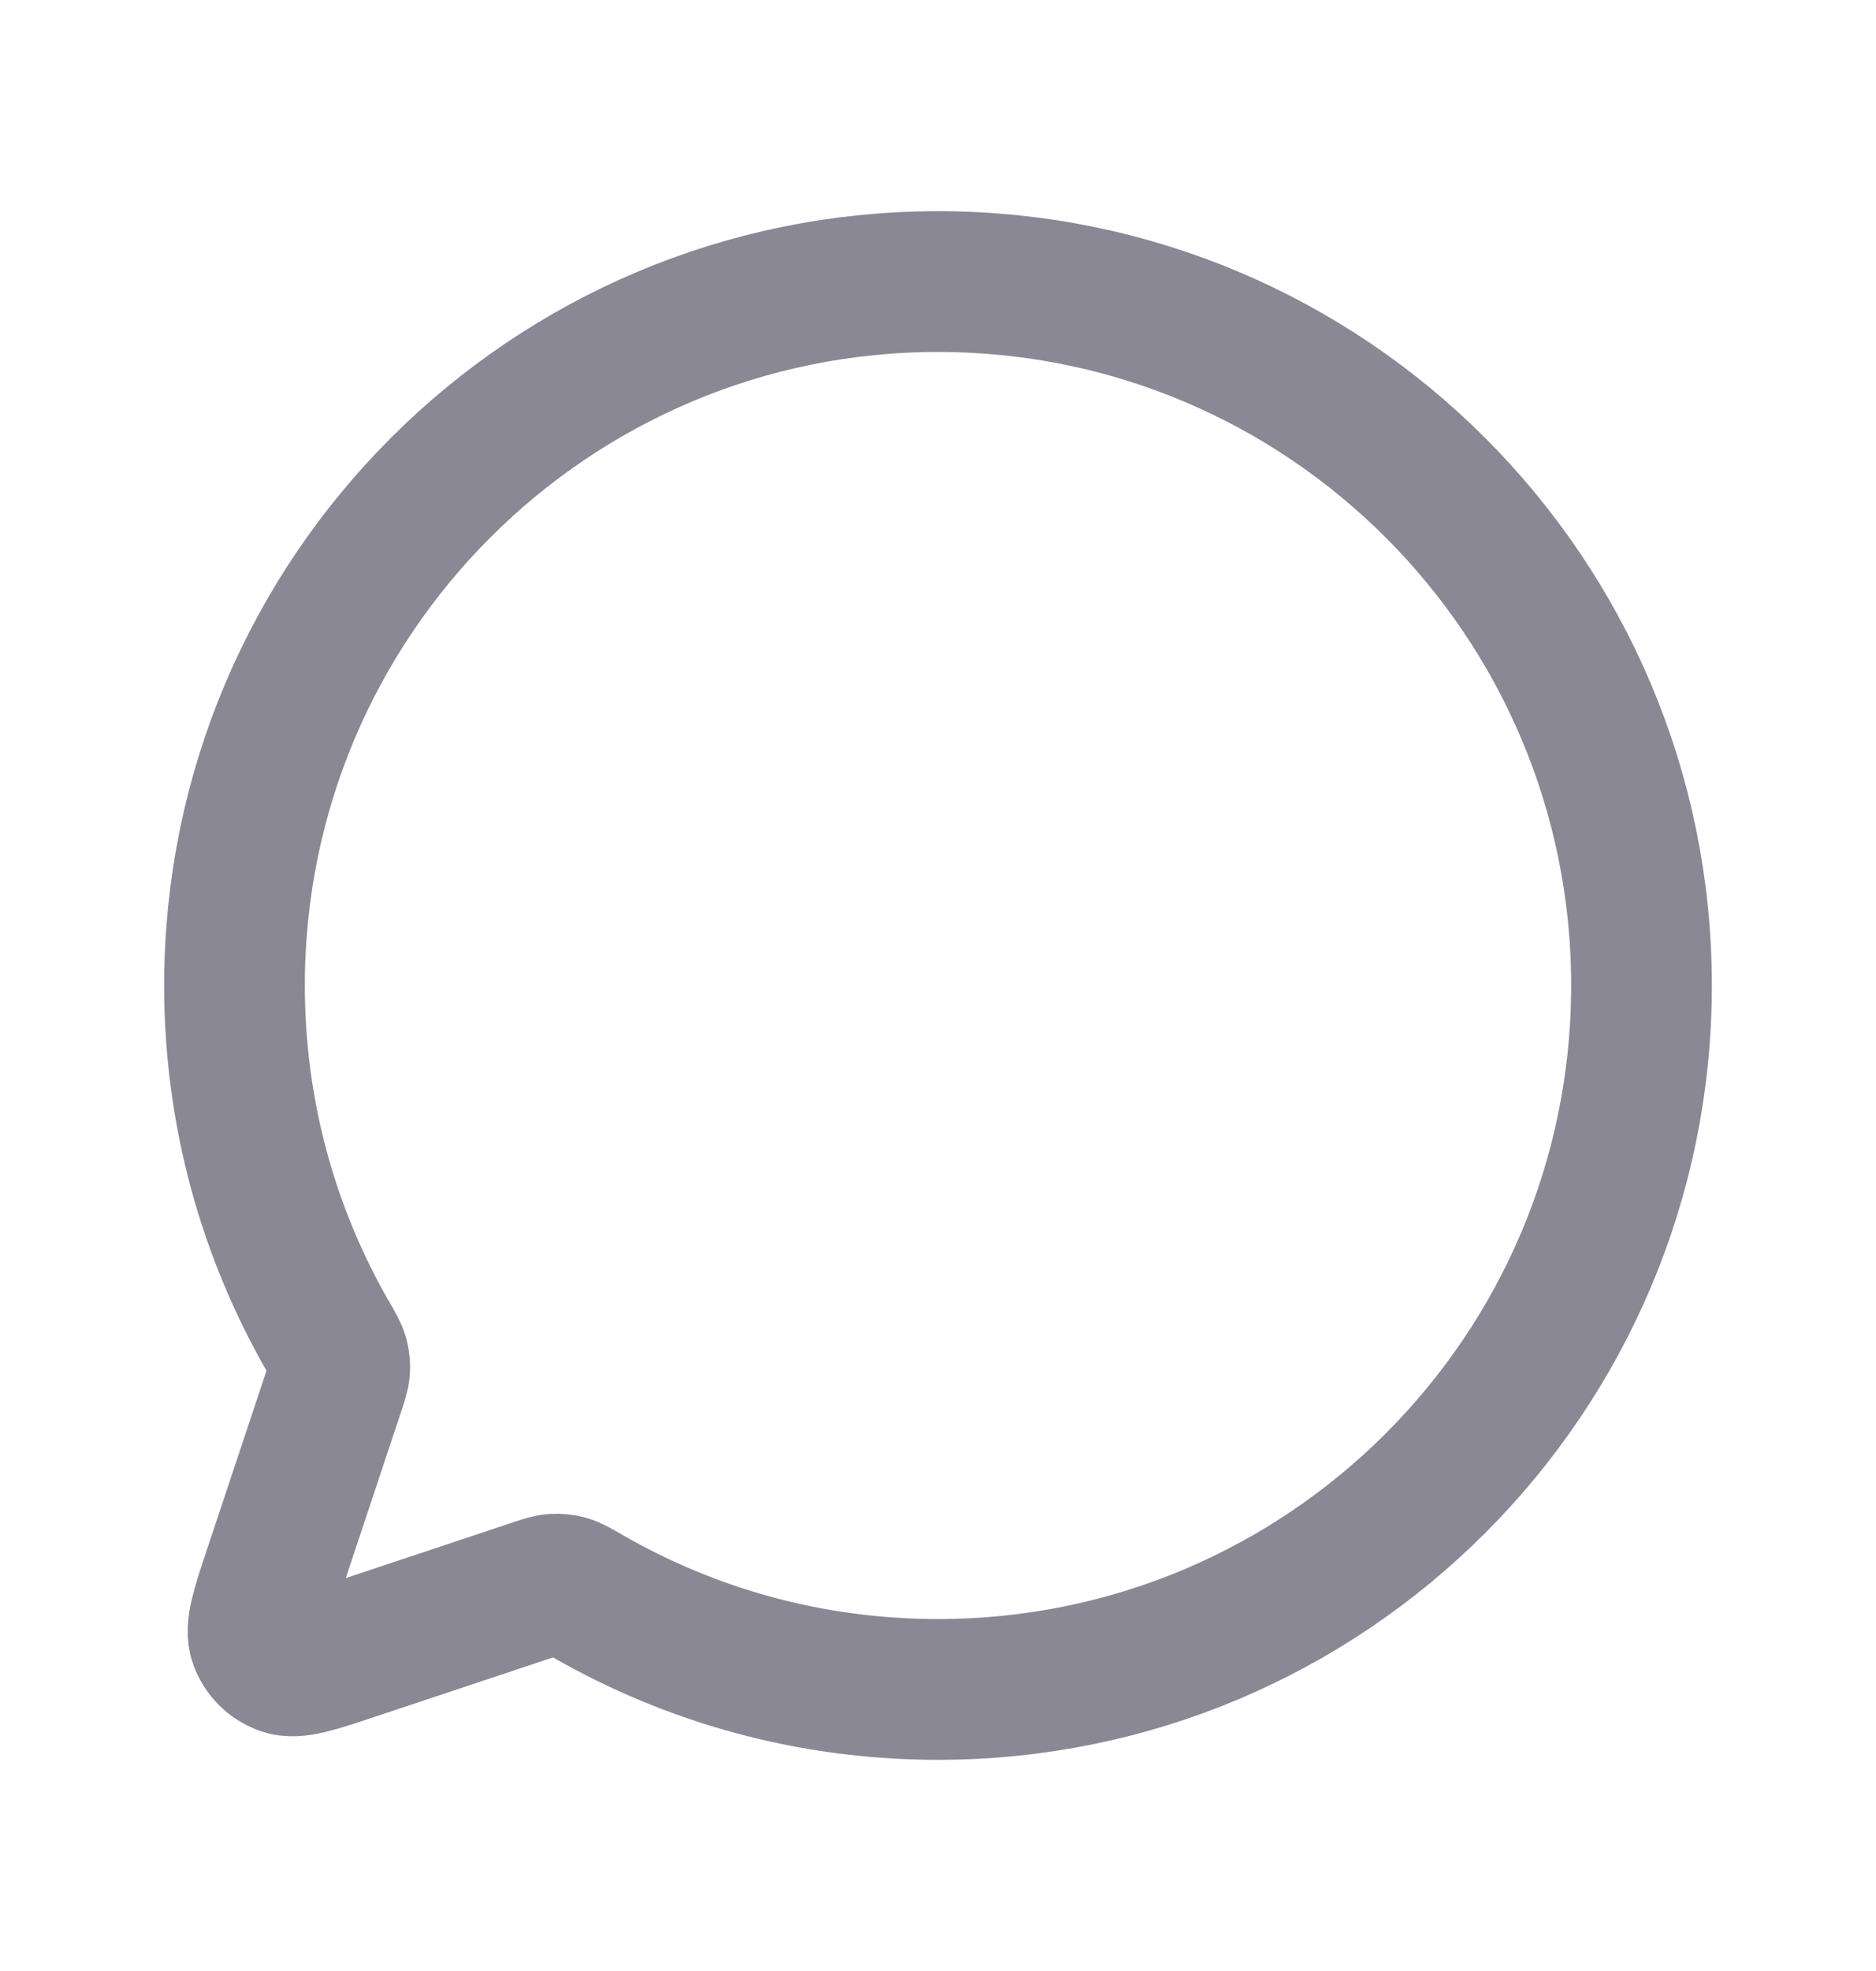 <svg width="20" height="21" viewBox="0 0 20 21" fill="none" xmlns="http://www.w3.org/2000/svg">
<path d="M6.259 17.002C7.36 17.637 8.638 18 10 18C14.142 18 17.5 14.642 17.5 10.5C17.5 6.358 14.142 3 10 3C5.858 3 2.5 6.358 2.5 10.5C2.5 11.863 2.863 13.14 3.498 14.242L3.499 14.242C3.561 14.351 3.593 14.405 3.607 14.456C3.62 14.504 3.624 14.546 3.621 14.595C3.617 14.648 3.599 14.702 3.564 14.809L3.562 14.813L2.922 16.735L2.921 16.737C2.786 17.143 2.718 17.346 2.766 17.481C2.808 17.599 2.901 17.692 3.019 17.734C3.154 17.782 3.358 17.714 3.765 17.578L5.687 16.938L5.688 16.937C5.797 16.901 5.852 16.883 5.905 16.879C5.954 16.876 5.996 16.88 6.044 16.893C6.095 16.907 6.15 16.939 6.259 17.002Z" stroke="#8A8894" stroke-width="1.5" stroke-linecap="round" stroke-linejoin="round"/>
</svg>
